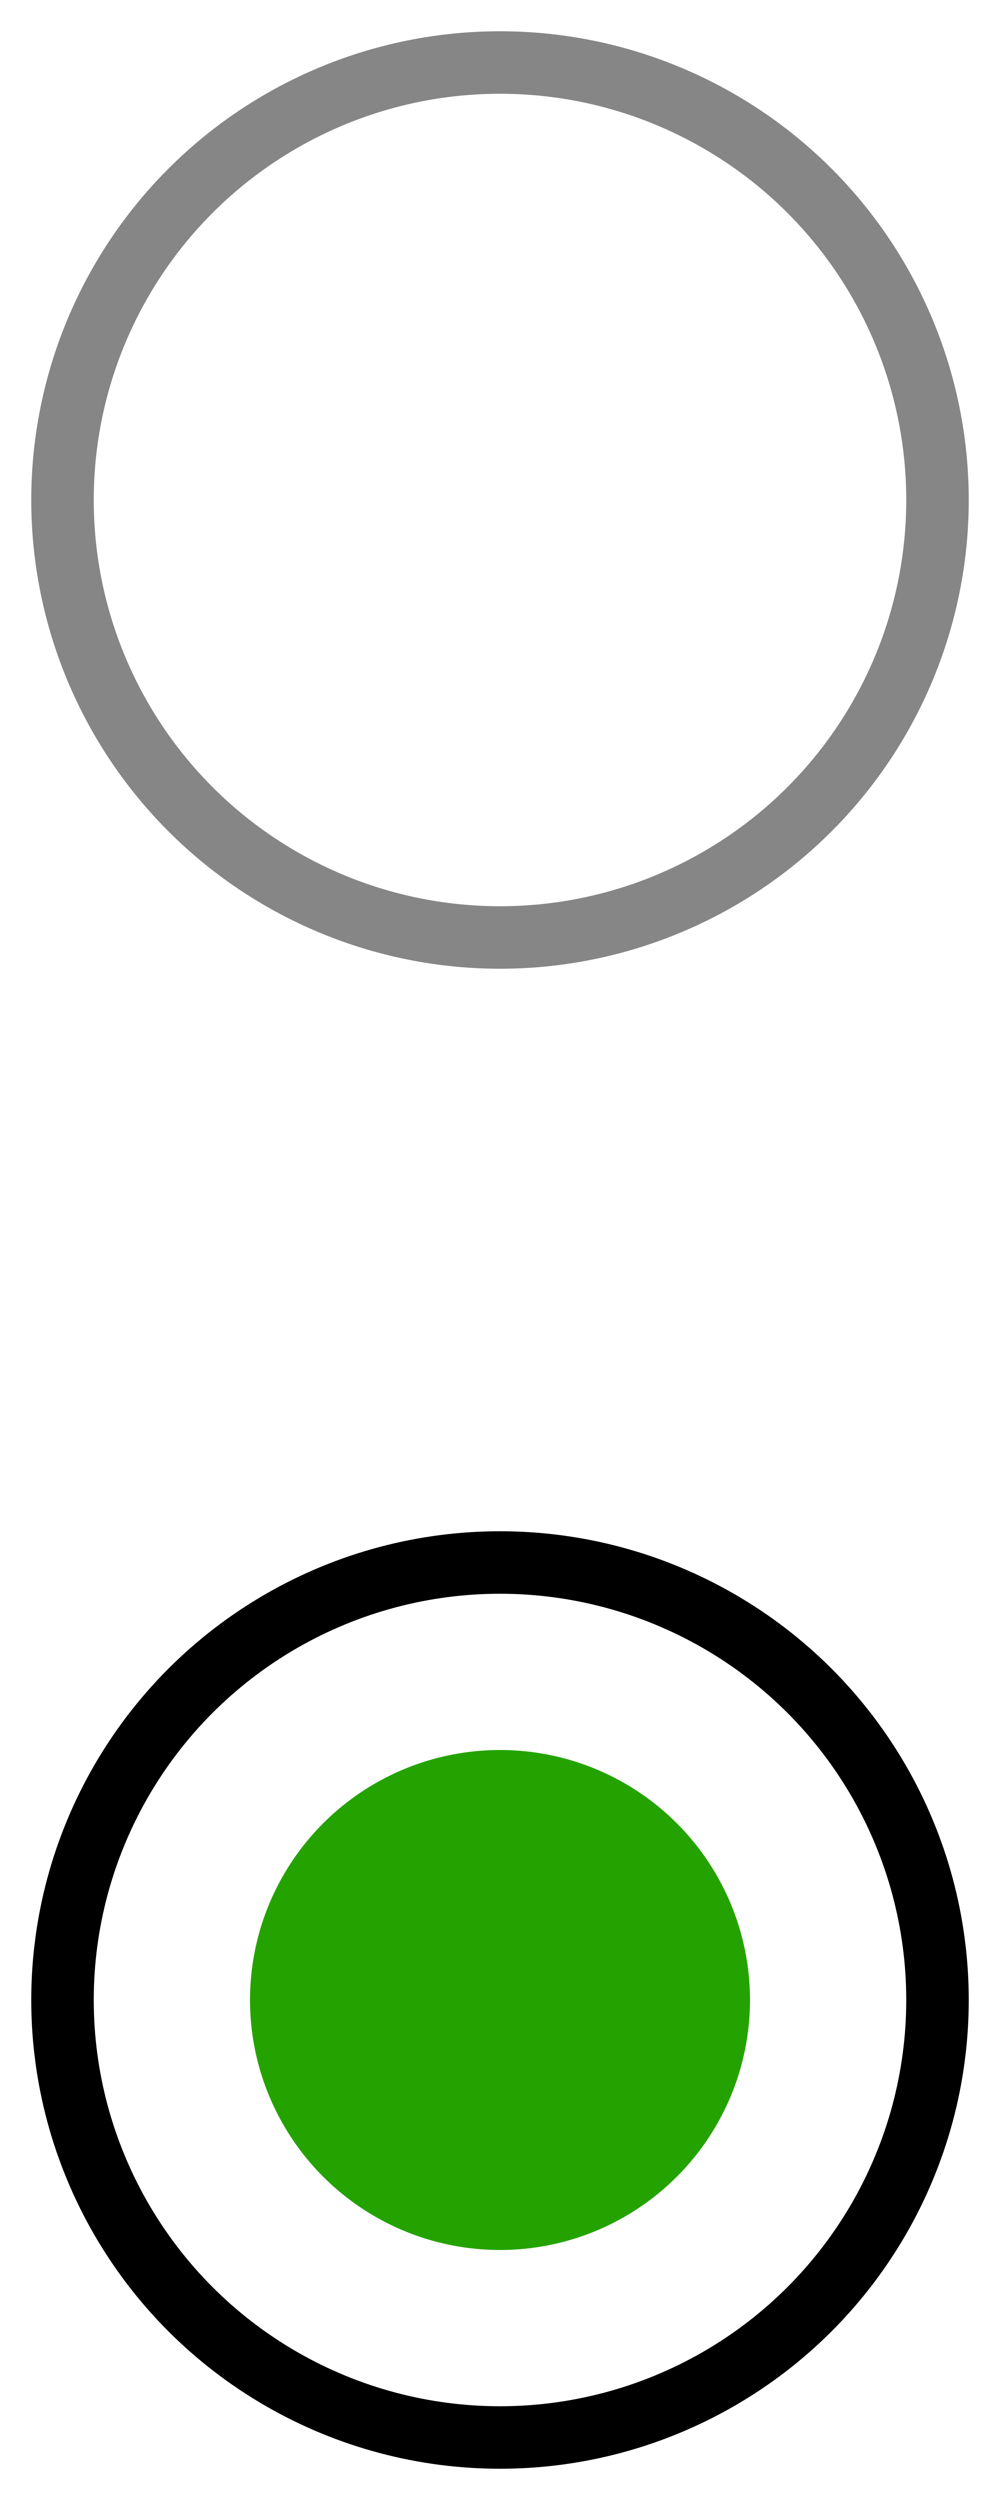 <svg width="16" height="40" viewBox="0 0 16 40" fill="none" xmlns="http://www.w3.org/2000/svg">
<circle cx="8" cy="8" r="7" stroke="#868686"/>
<circle cx="8" cy="32" r="7" stroke="black"/>
<circle cx="8" cy="32" r="4" fill="#24A300"/>
</svg>
